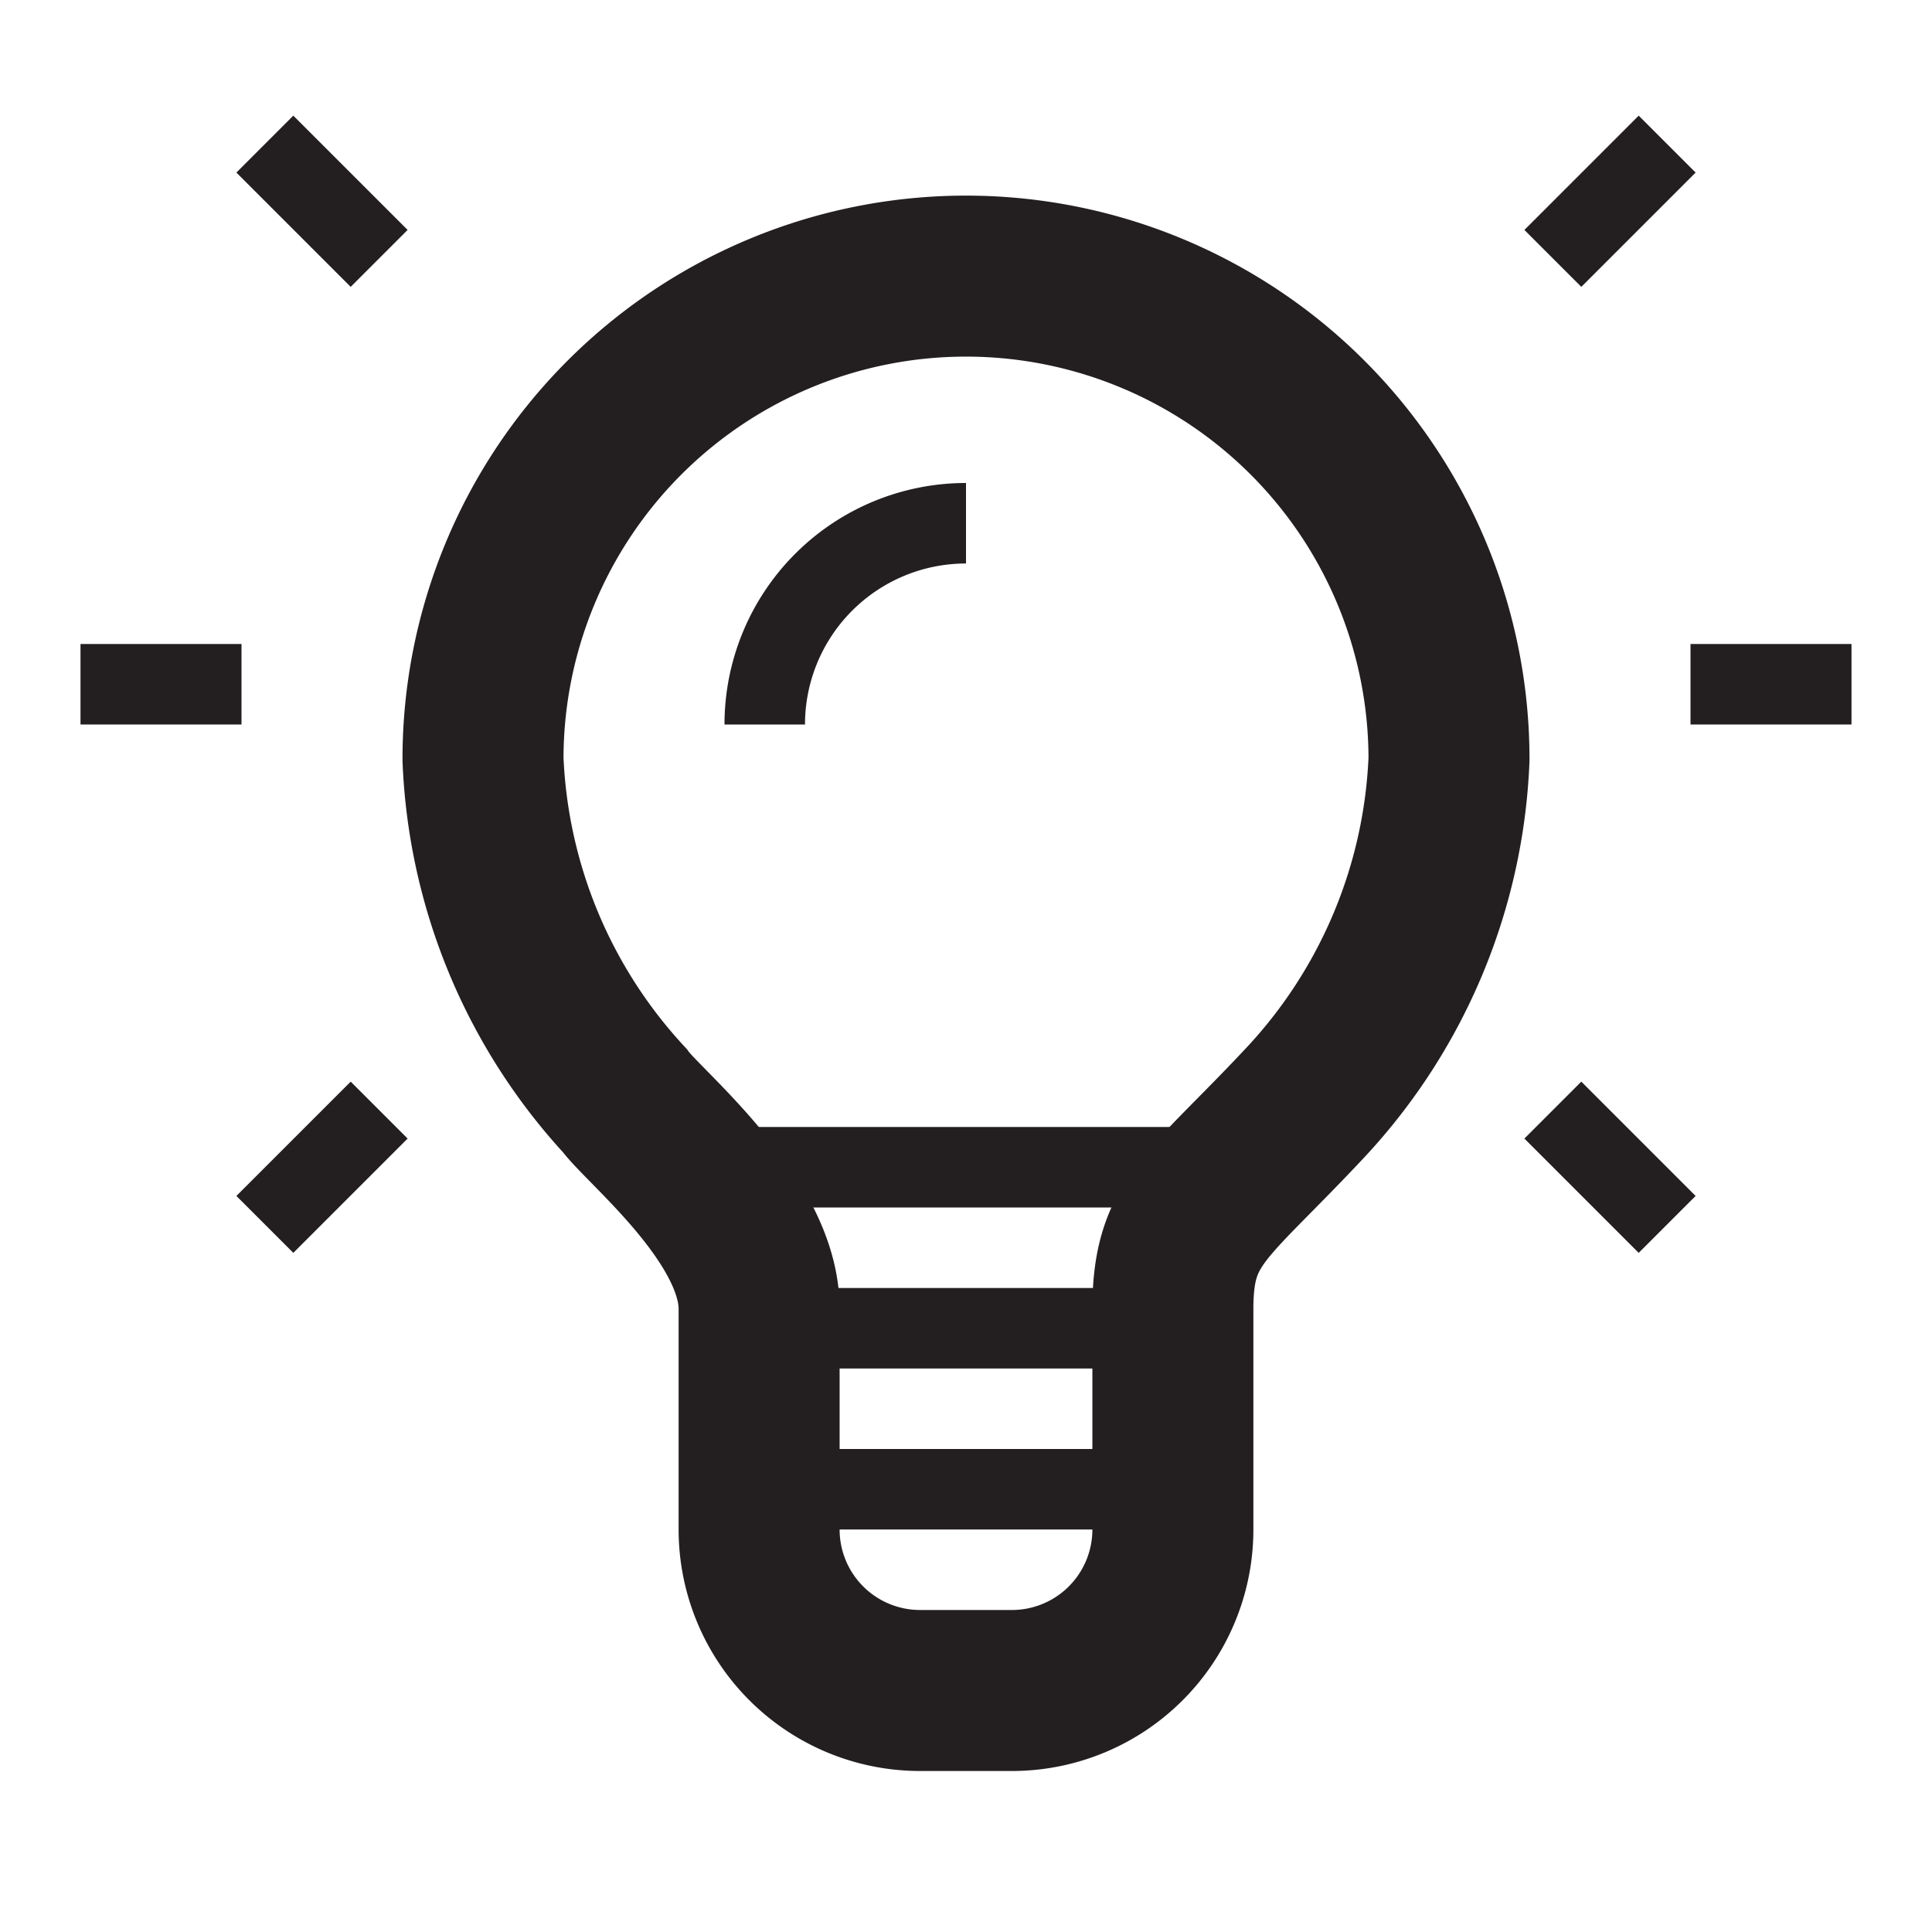 <svg xmlns="http://www.w3.org/2000/svg" viewBox="0 0 24 24"><defs><style>.cls-1,.cls-2,.cls-3{fill:none;}.cls-1,.cls-2{stroke:#231f20;stroke-miterlimit:10;}.cls-1{stroke-width:2px;}</style></defs><title>Idea-2</title><g id="Layer_2" data-name="Layer 2"><g id="Layer_1-2" data-name="Layer 1"><g id="Idea-2"><path class="cls-1" d="M7.76,13.67A6.64,6.64,0,0,1,6,9.43a6,6,0,0,1,12,0,6.64,6.64,0,0,1-1.76,4.24h0C15,15,14.57,15.15,14.57,16.26V19a2,2,0,0,1-2,2H11.43a2,2,0,0,1-2-2V16.26C9.43,15.15,8,14,7.76,13.67Z"/><line class="cls-2" x1="9" y1="16.5" x2="15" y2="16.5"/><line class="cls-2" x1="8" y1="14.5" x2="16" y2="14.5"/><line class="cls-2" x1="9" y1="18.5" x2="15" y2="18.5"/><line class="cls-2" x1="1" y1="8.5" x2="3" y2="8.5"/><line class="cls-2" x1="3.29" y1="15.21" x2="4.71" y2="13.79"/><line class="cls-2" x1="3.29" y1="1.79" x2="4.71" y2="3.21"/><line class="cls-2" x1="23" y1="8.5" x2="21" y2="8.5"/><line class="cls-2" x1="20.71" y1="1.79" x2="19.29" y2="3.21"/><line class="cls-2" x1="20.71" y1="15.21" x2="19.29" y2="13.79"/><path class="cls-2" d="M9.5,9A2.5,2.5,0,0,1,12,6.5"/><rect class="cls-3" width="24" height="24"/></g></g></g></svg>